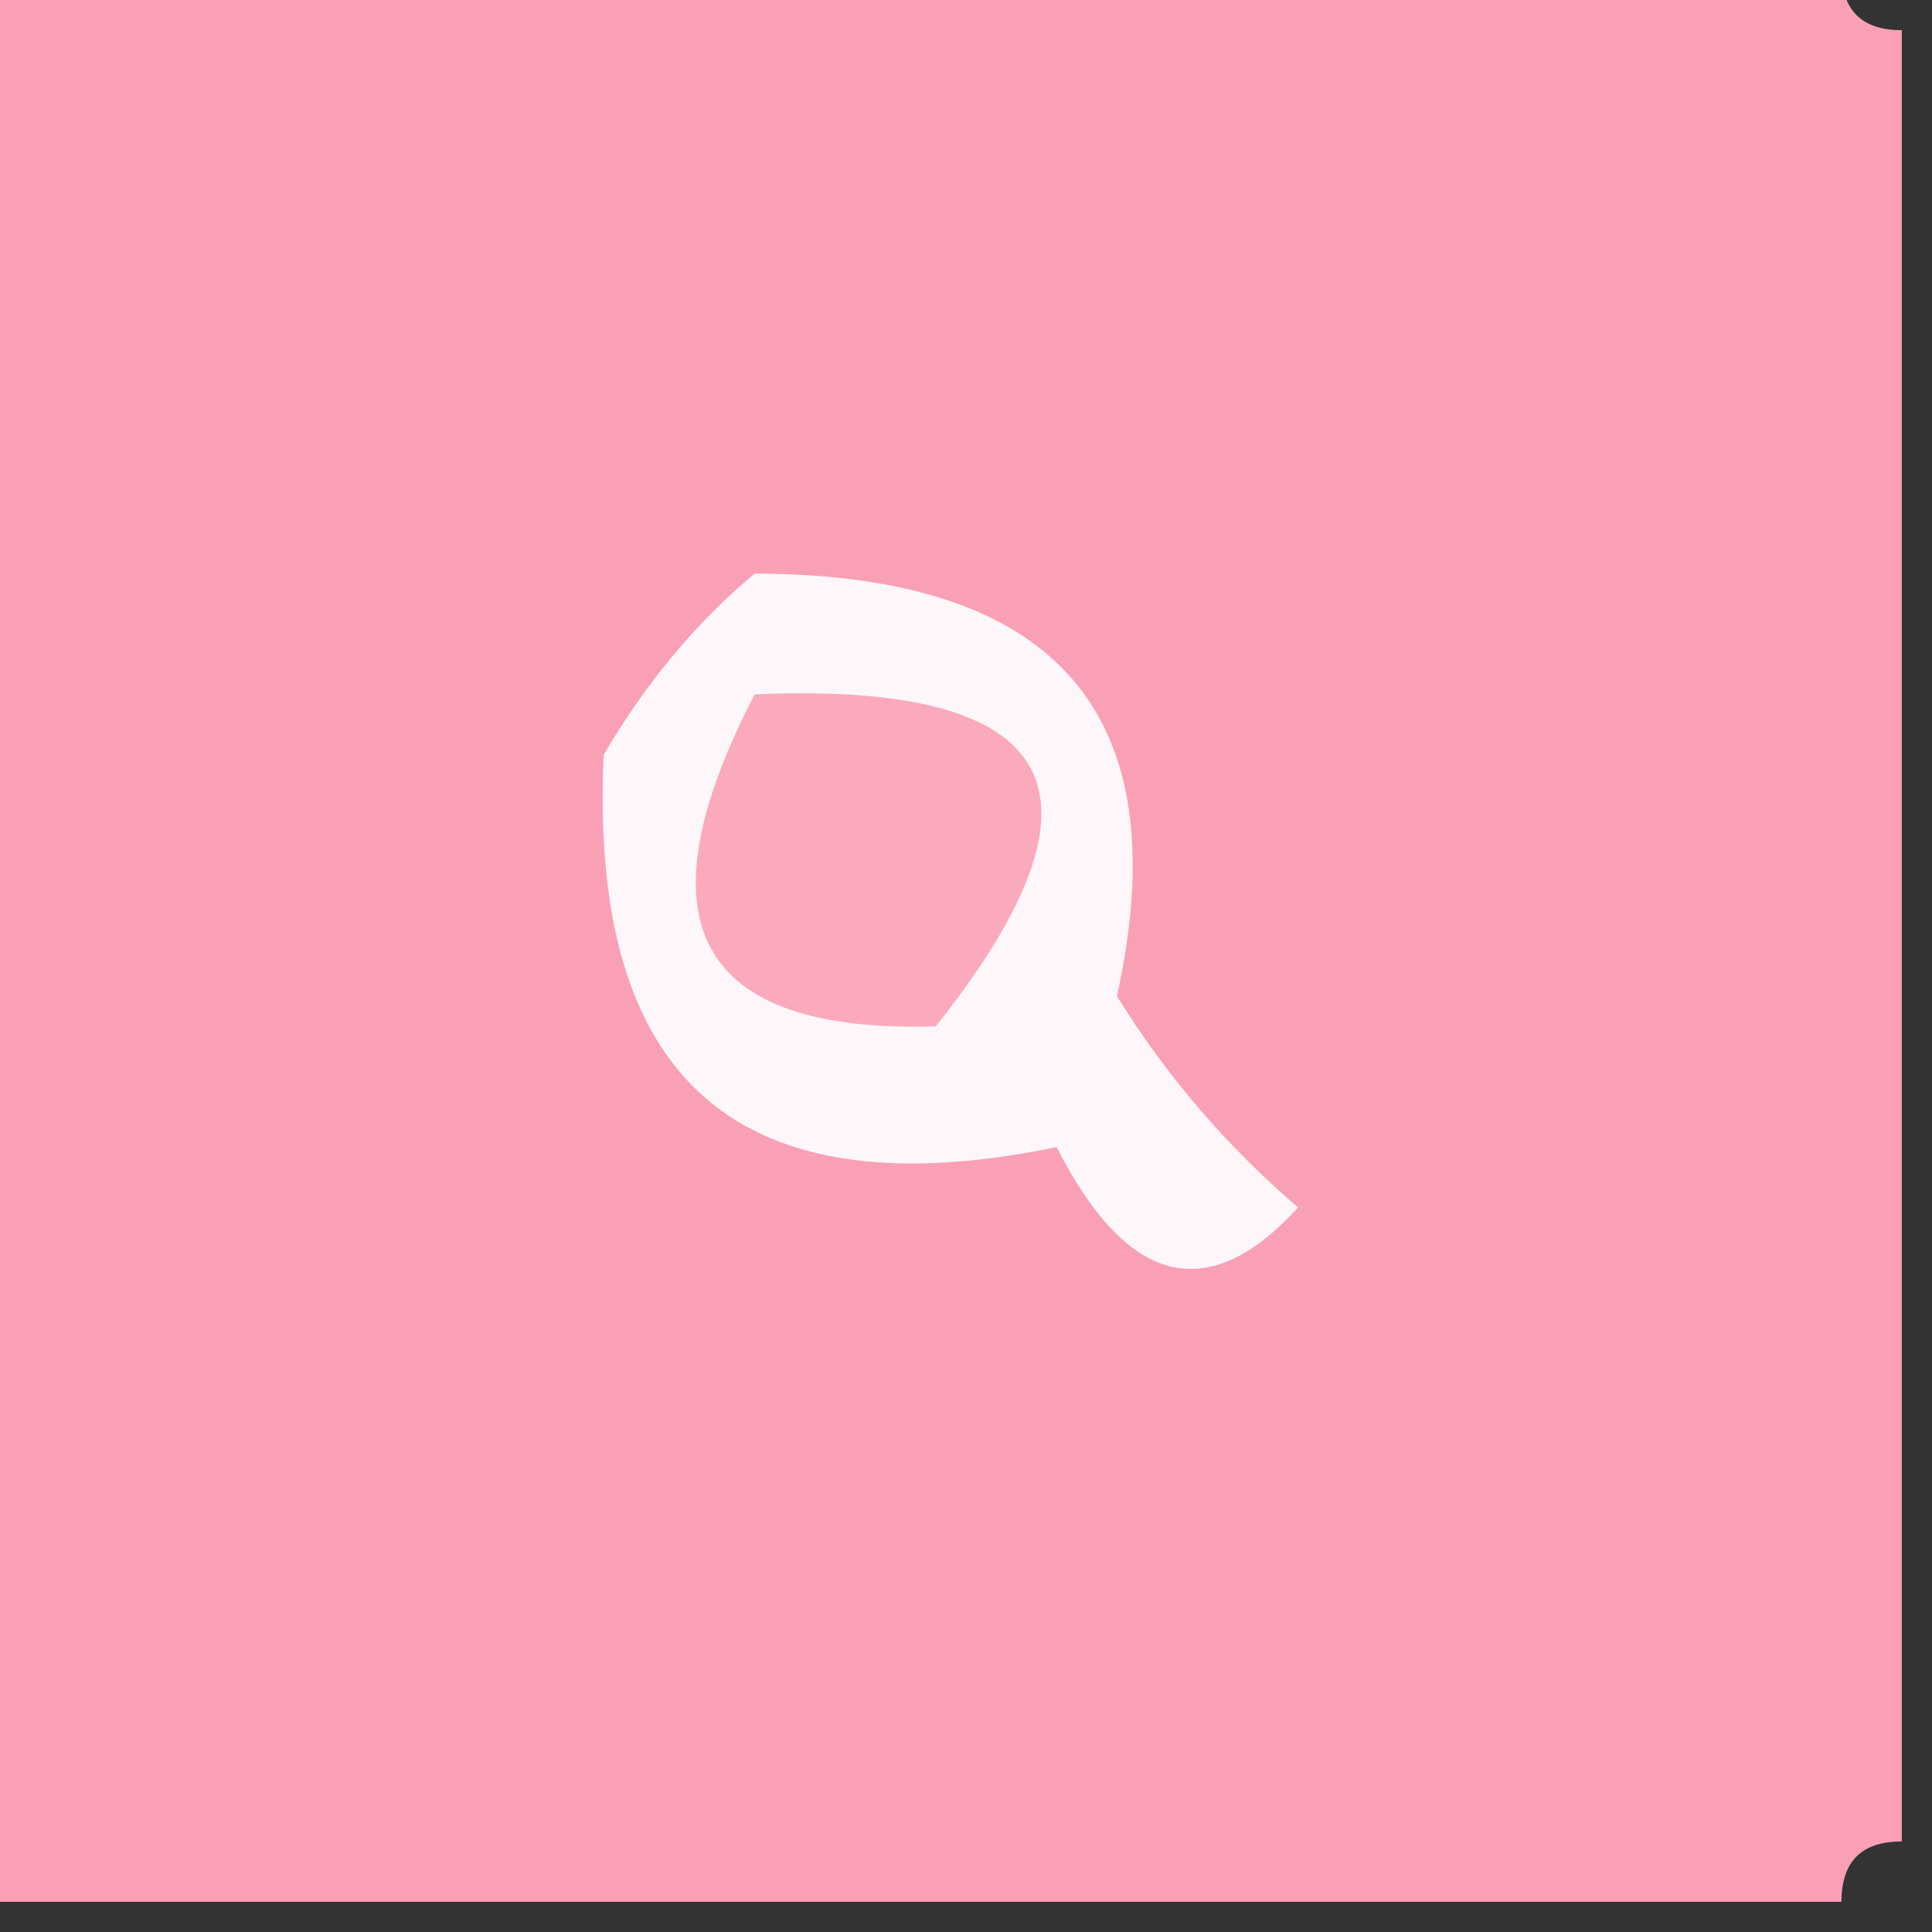<?xml version="1.0" encoding="UTF-8"?>
<!DOCTYPE svg PUBLIC "-//W3C//DTD SVG 1.1//EN" "http://www.w3.org/Graphics/SVG/1.1/DTD/svg11.dtd">
<svg xmlns="http://www.w3.org/2000/svg" version="1.1" width="32px" height="32px" style="shape-rendering:geometricPrecision; text-rendering:geometricPrecision; image-rendering:optimizeQuality; fill-rule:evenodd; clip-rule:evenodd" xmlns:xlink="http://www.w3.org/1999/xlink">
<rect width="100%" height="100%" fill="#333333" stroke="none"/>
<g><path style="opacity:0.996" fill="#fba1b7" d="M -0.5,-0.5 C 9.833,-0.5 20.167,-0.5 30.5,-0.5C 30.5,0.167 30.833,0.5 31.5,0.5C 31.5,10.5 31.5,20.5 31.5,30.5C 30.833,30.5 30.5,30.833 30.5,31.5C 20.167,31.5 9.833,31.5 -0.5,31.5C -0.5,20.833 -0.5,10.167 -0.5,-0.5 Z"/></g>
<g><path style="opacity:1" fill="#fef7f9" d="M 12.5,9.5 C 17.527,9.513 19.527,11.846 18.5,16.5C 19.313,17.814 20.313,18.98 21.5,20C 20.01,21.634 18.676,21.301 17.5,19C 12.248,20.084 9.748,17.917 10,12.5C 10.698,11.309 11.531,10.309 12.5,9.5 Z"/></g>
<g><path style="opacity:1" fill="#fbaabd" d="M 12.5,11.5 C 17.587,11.284 18.587,13.118 15.5,17C 11.537,17.118 10.537,15.284 12.5,11.5 Z"/></g>
</svg>
